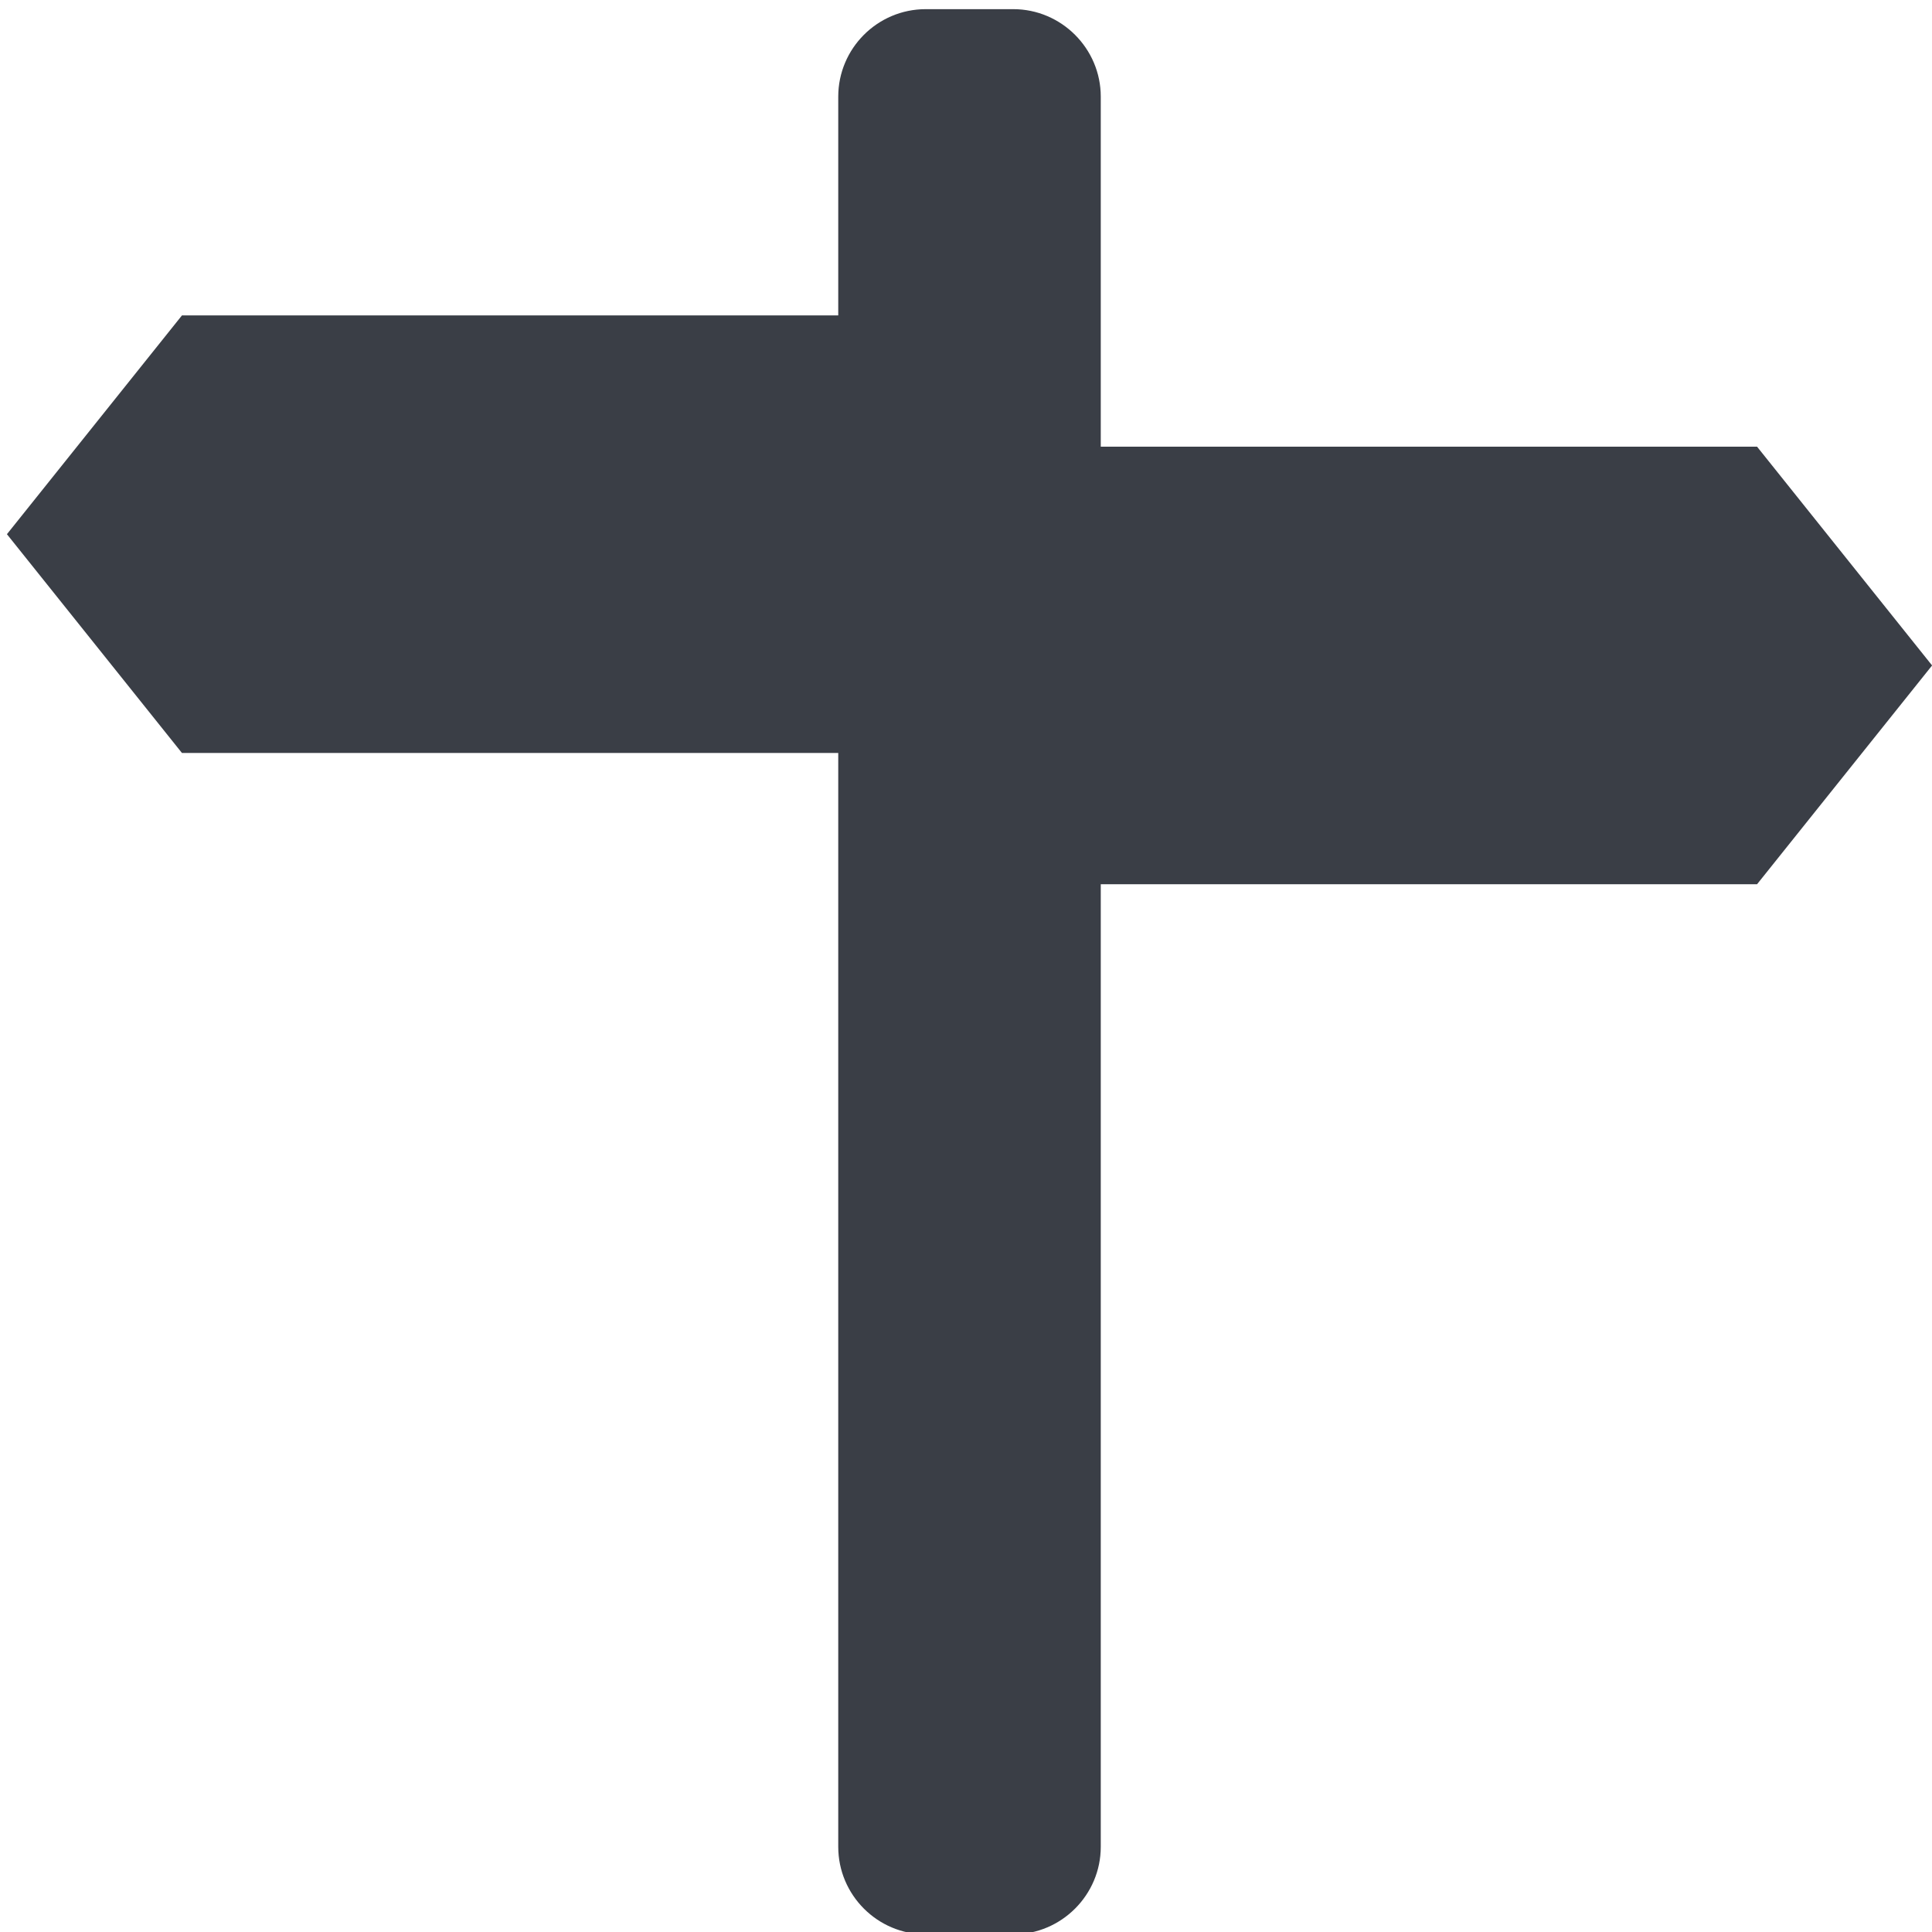 <?xml version="1.0" encoding="UTF-8" standalone="no"?><!DOCTYPE svg PUBLIC "-//W3C//DTD SVG 1.1//EN" "http://www.w3.org/Graphics/SVG/1.1/DTD/svg11.dtd"><svg width="92px" height="92px" version="1.1" xmlns="http://www.w3.org/2000/svg" xmlns:xlink="http://www.w3.org/1999/xlink" xml:space="preserve" xmlns:serif="http://www.serif.com/" style="fill-rule:evenodd;clip-rule:evenodd;stroke-linejoin:round;stroke-miterlimit:2;"><g transform="matrix(4.167,0,0,4.167,-4125,-5408.33)"><path id="ll-icon-roadsign" d="M1001.5,1298C1002.05,1298 1002.5,1298.45 1002.5,1299L1002.5,1303L1010,1303L1010,1308L1002.5,1308L1002.5,1319C1002.5,1319.55 1002.05,1320 1001.5,1320L1000.5,1320C999.948,1320 999.5,1319.55 999.5,1319L999.5,1306.5L992,1306.5L992,1301.5L999.5,1301.5L999.5,1299C999.5,1298.45 999.947,1298 1000.5,1298L1001.5,1298ZM1012,1305.5L1010,1308L1010,1303L1012,1305.5ZM990,1304L992,1301.5L992,1306.5L990,1304Z" style="fill:rgb(58,62,70);"/></g></svg>